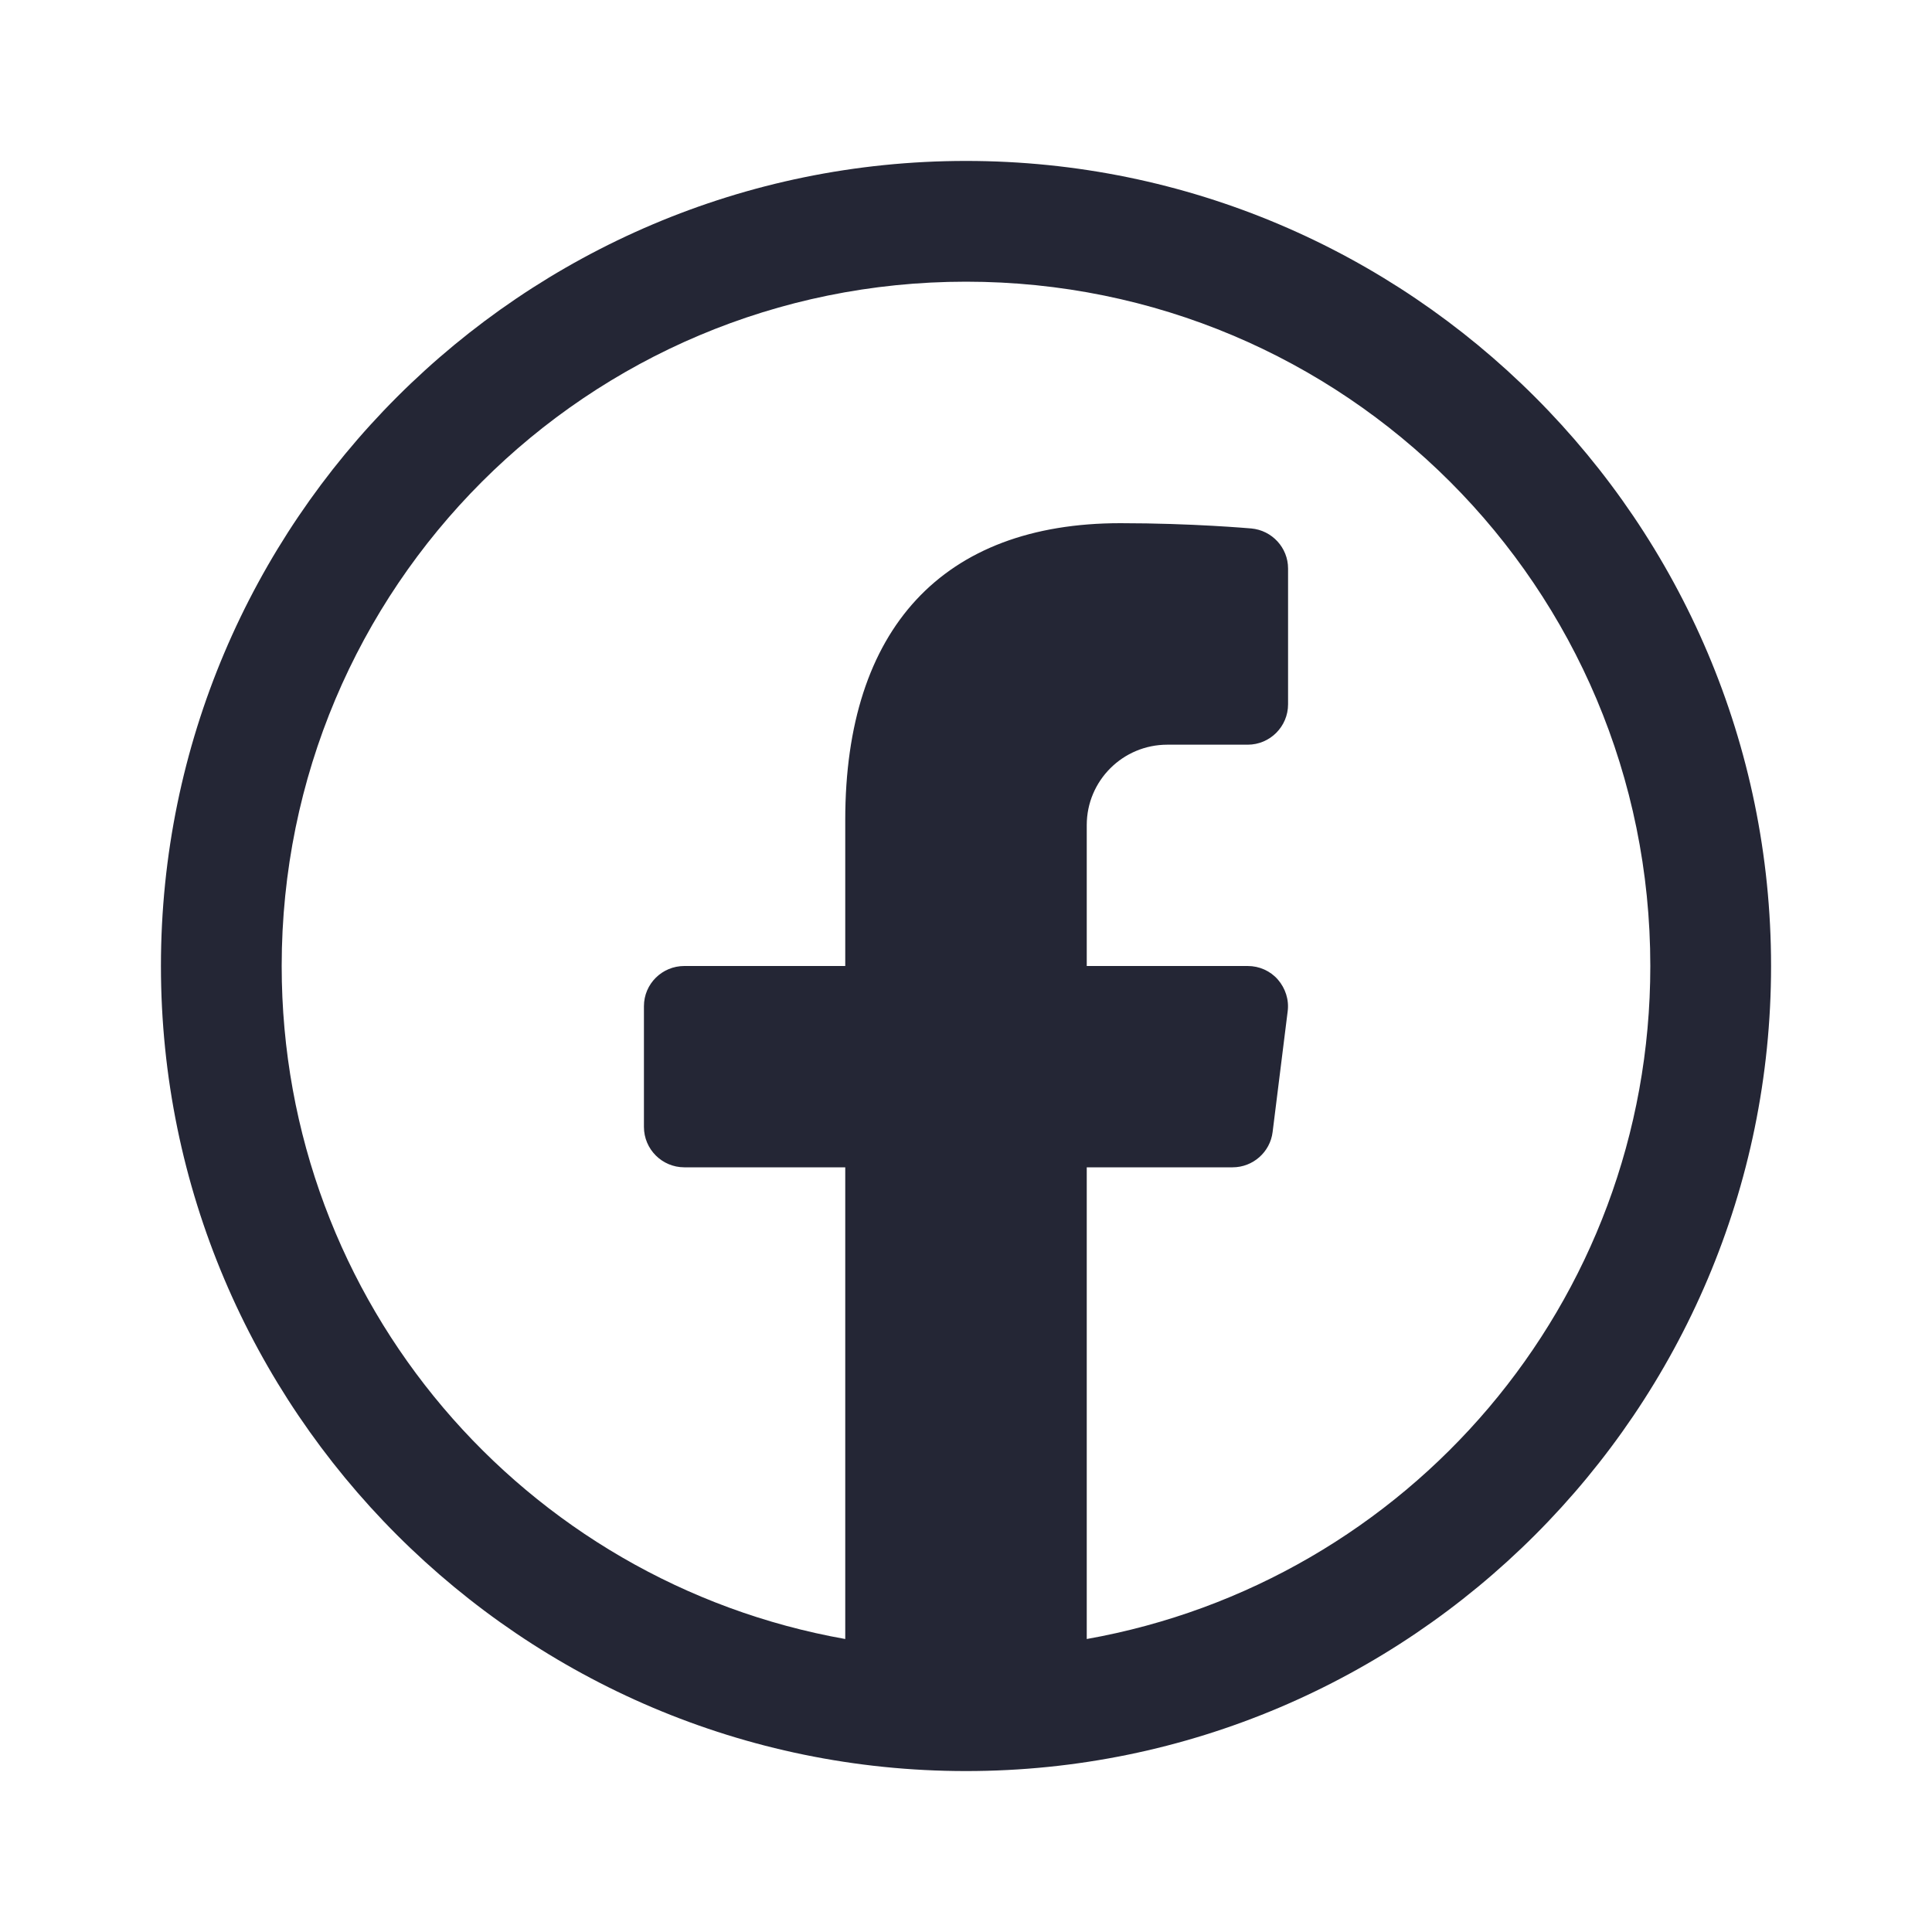 <?xml version="1.0" encoding="UTF-8"?>
<svg xmlns="http://www.w3.org/2000/svg" xmlns:xlink="http://www.w3.org/1999/xlink" viewBox="0 0 40 40" width="40px" height="40px">
<g id="surface97980043">
<path style=" stroke:none;fill-rule:nonzero;fill:rgb(14.118%,14.902%,20.784%);fill-opacity:1;" d="M 20 3.332 C 10.809 3.332 3.332 10.809 3.332 20 C 3.332 29.191 10.809 36.668 20 36.668 C 29.191 36.668 36.668 29.191 36.668 20 C 36.668 10.809 29.191 3.332 20 3.332 Z M 20 5.832 C 27.84 5.832 34.168 12.16 34.168 20 C 34.168 26.984 29.141 32.754 22.5 33.934 L 22.5 24.168 L 25.52 24.168 C 25.941 24.168 26.297 23.852 26.348 23.438 L 26.66 20.938 C 26.691 20.699 26.613 20.461 26.457 20.281 C 26.301 20.102 26.074 20 25.832 20 L 22.5 20 L 22.5 17.082 C 22.5 16.164 23.246 15.418 24.168 15.418 L 25.832 15.418 C 26.293 15.418 26.668 15.043 26.668 14.582 L 26.668 11.77 C 26.668 11.34 26.336 10.98 25.906 10.941 C 25.859 10.938 24.684 10.832 23.195 10.832 C 19.523 10.832 17.5 13.012 17.5 16.973 L 17.5 20 L 14.168 20 C 13.707 20 13.332 20.371 13.332 20.832 L 13.332 23.332 C 13.332 23.793 13.707 24.168 14.168 24.168 L 17.5 24.168 L 17.5 33.934 C 10.859 32.754 5.832 26.984 5.832 20 C 5.832 12.16 12.16 5.832 20 5.832 Z M 20 5.832 "/>
</g>
</svg>
